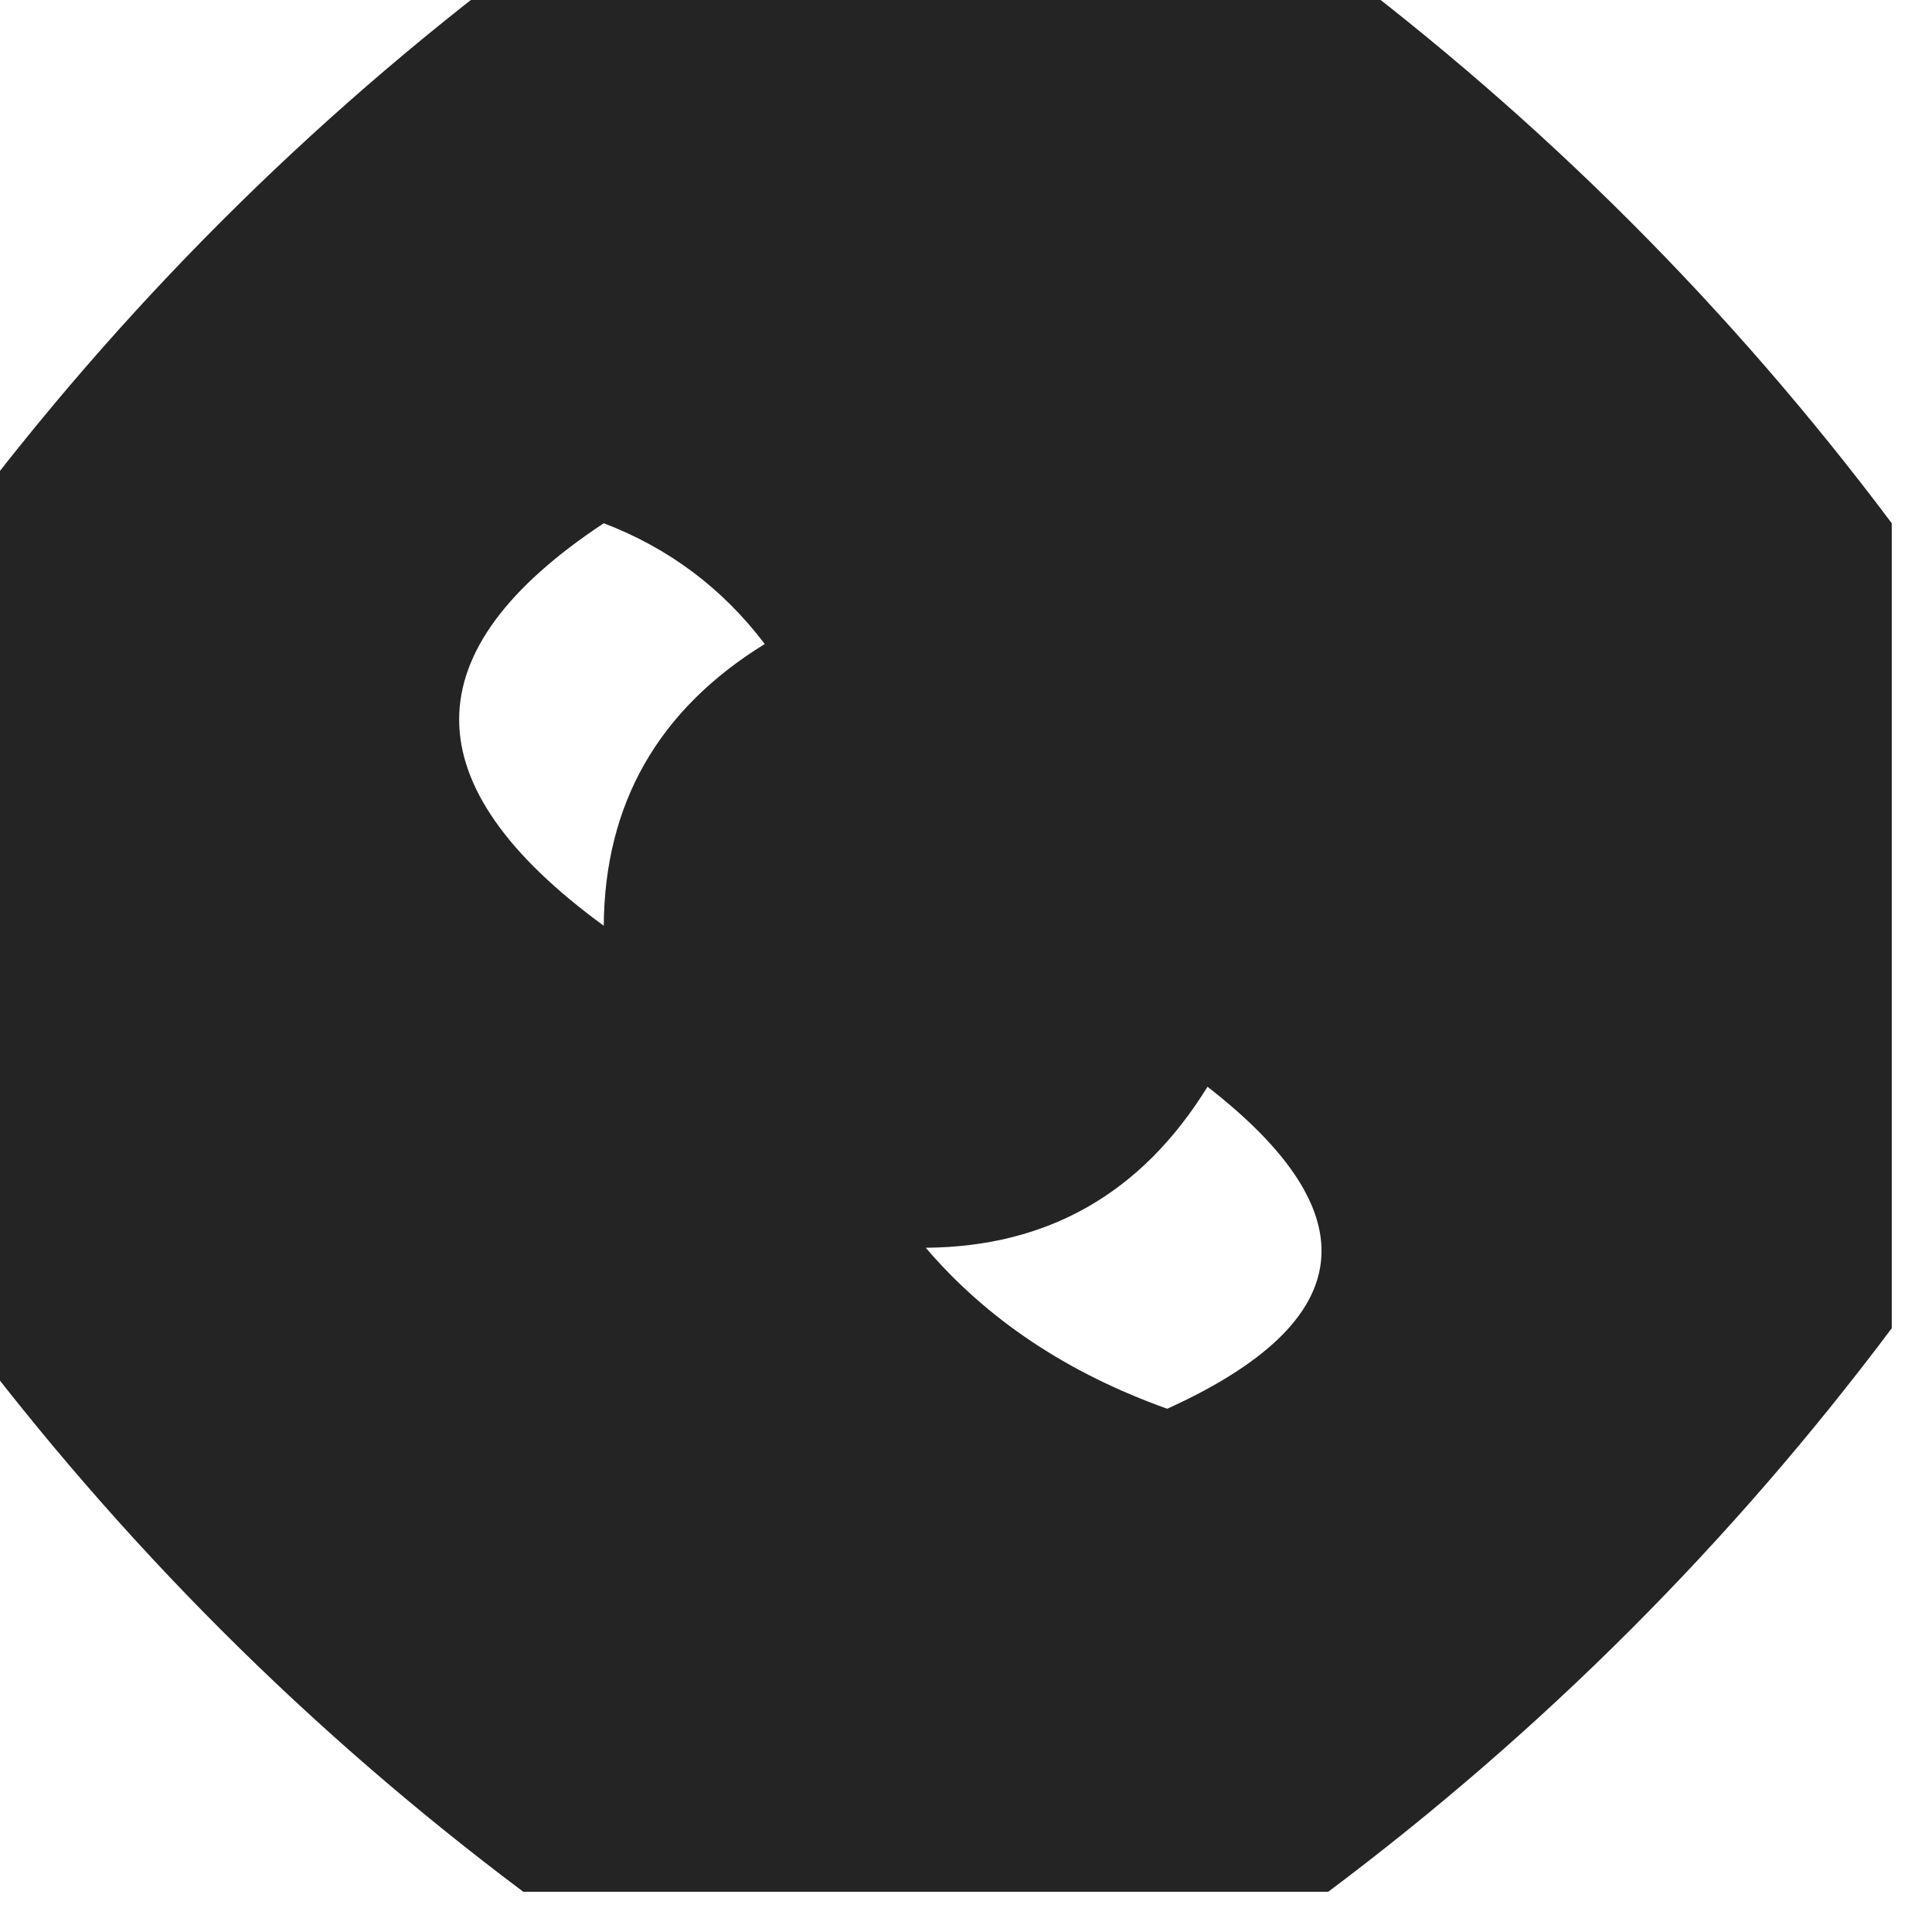 <?xml version="1.0" encoding="UTF-8"?>
<!DOCTYPE svg PUBLIC "-//W3C//DTD SVG 1.1//EN" "http://www.w3.org/Graphics/SVG/1.1/DTD/svg11.dtd">
<svg xmlns="http://www.w3.org/2000/svg" version="1.1" width="24px" height="24px" style="shape-rendering:geometricPrecision; text-rendering:geometricPrecision; image-rendering:optimizeQuality; fill-rule:evenodd; clip-rule:evenodd" xmlns:xlink="http://www.w3.org/1999/xlink">
<g><path style="opacity:0.857" fill="#000000" d="M 6.5,-0.5 C 9.833,-0.5 13.167,-0.5 16.5,-0.5C 19.167,1.5 21.5,3.833 23.5,6.5C 23.5,9.833 23.5,13.167 23.5,16.5C 21.5,19.167 19.167,21.5 16.5,23.5C 13.167,23.5 9.833,23.5 6.5,23.5C 3.833,21.5 1.5,19.167 -0.5,16.5C -0.5,13.167 -0.5,9.833 -0.5,6.5C 1.5,3.833 3.833,1.5 6.5,-0.5 Z M 7.5,11.5 C 5.105,9.751 5.105,8.084 7.5,6.5C 8.308,6.808 8.975,7.308 9.5,8C 8.177,8.816 7.511,9.983 7.5,11.5 Z M 11.5,15.5 C 13.017,15.489 14.184,14.823 15,13.5C 17.043,15.088 16.876,16.421 14.5,17.5C 13.261,17.058 12.261,16.391 11.5,15.5 Z"/></g>
</svg>

